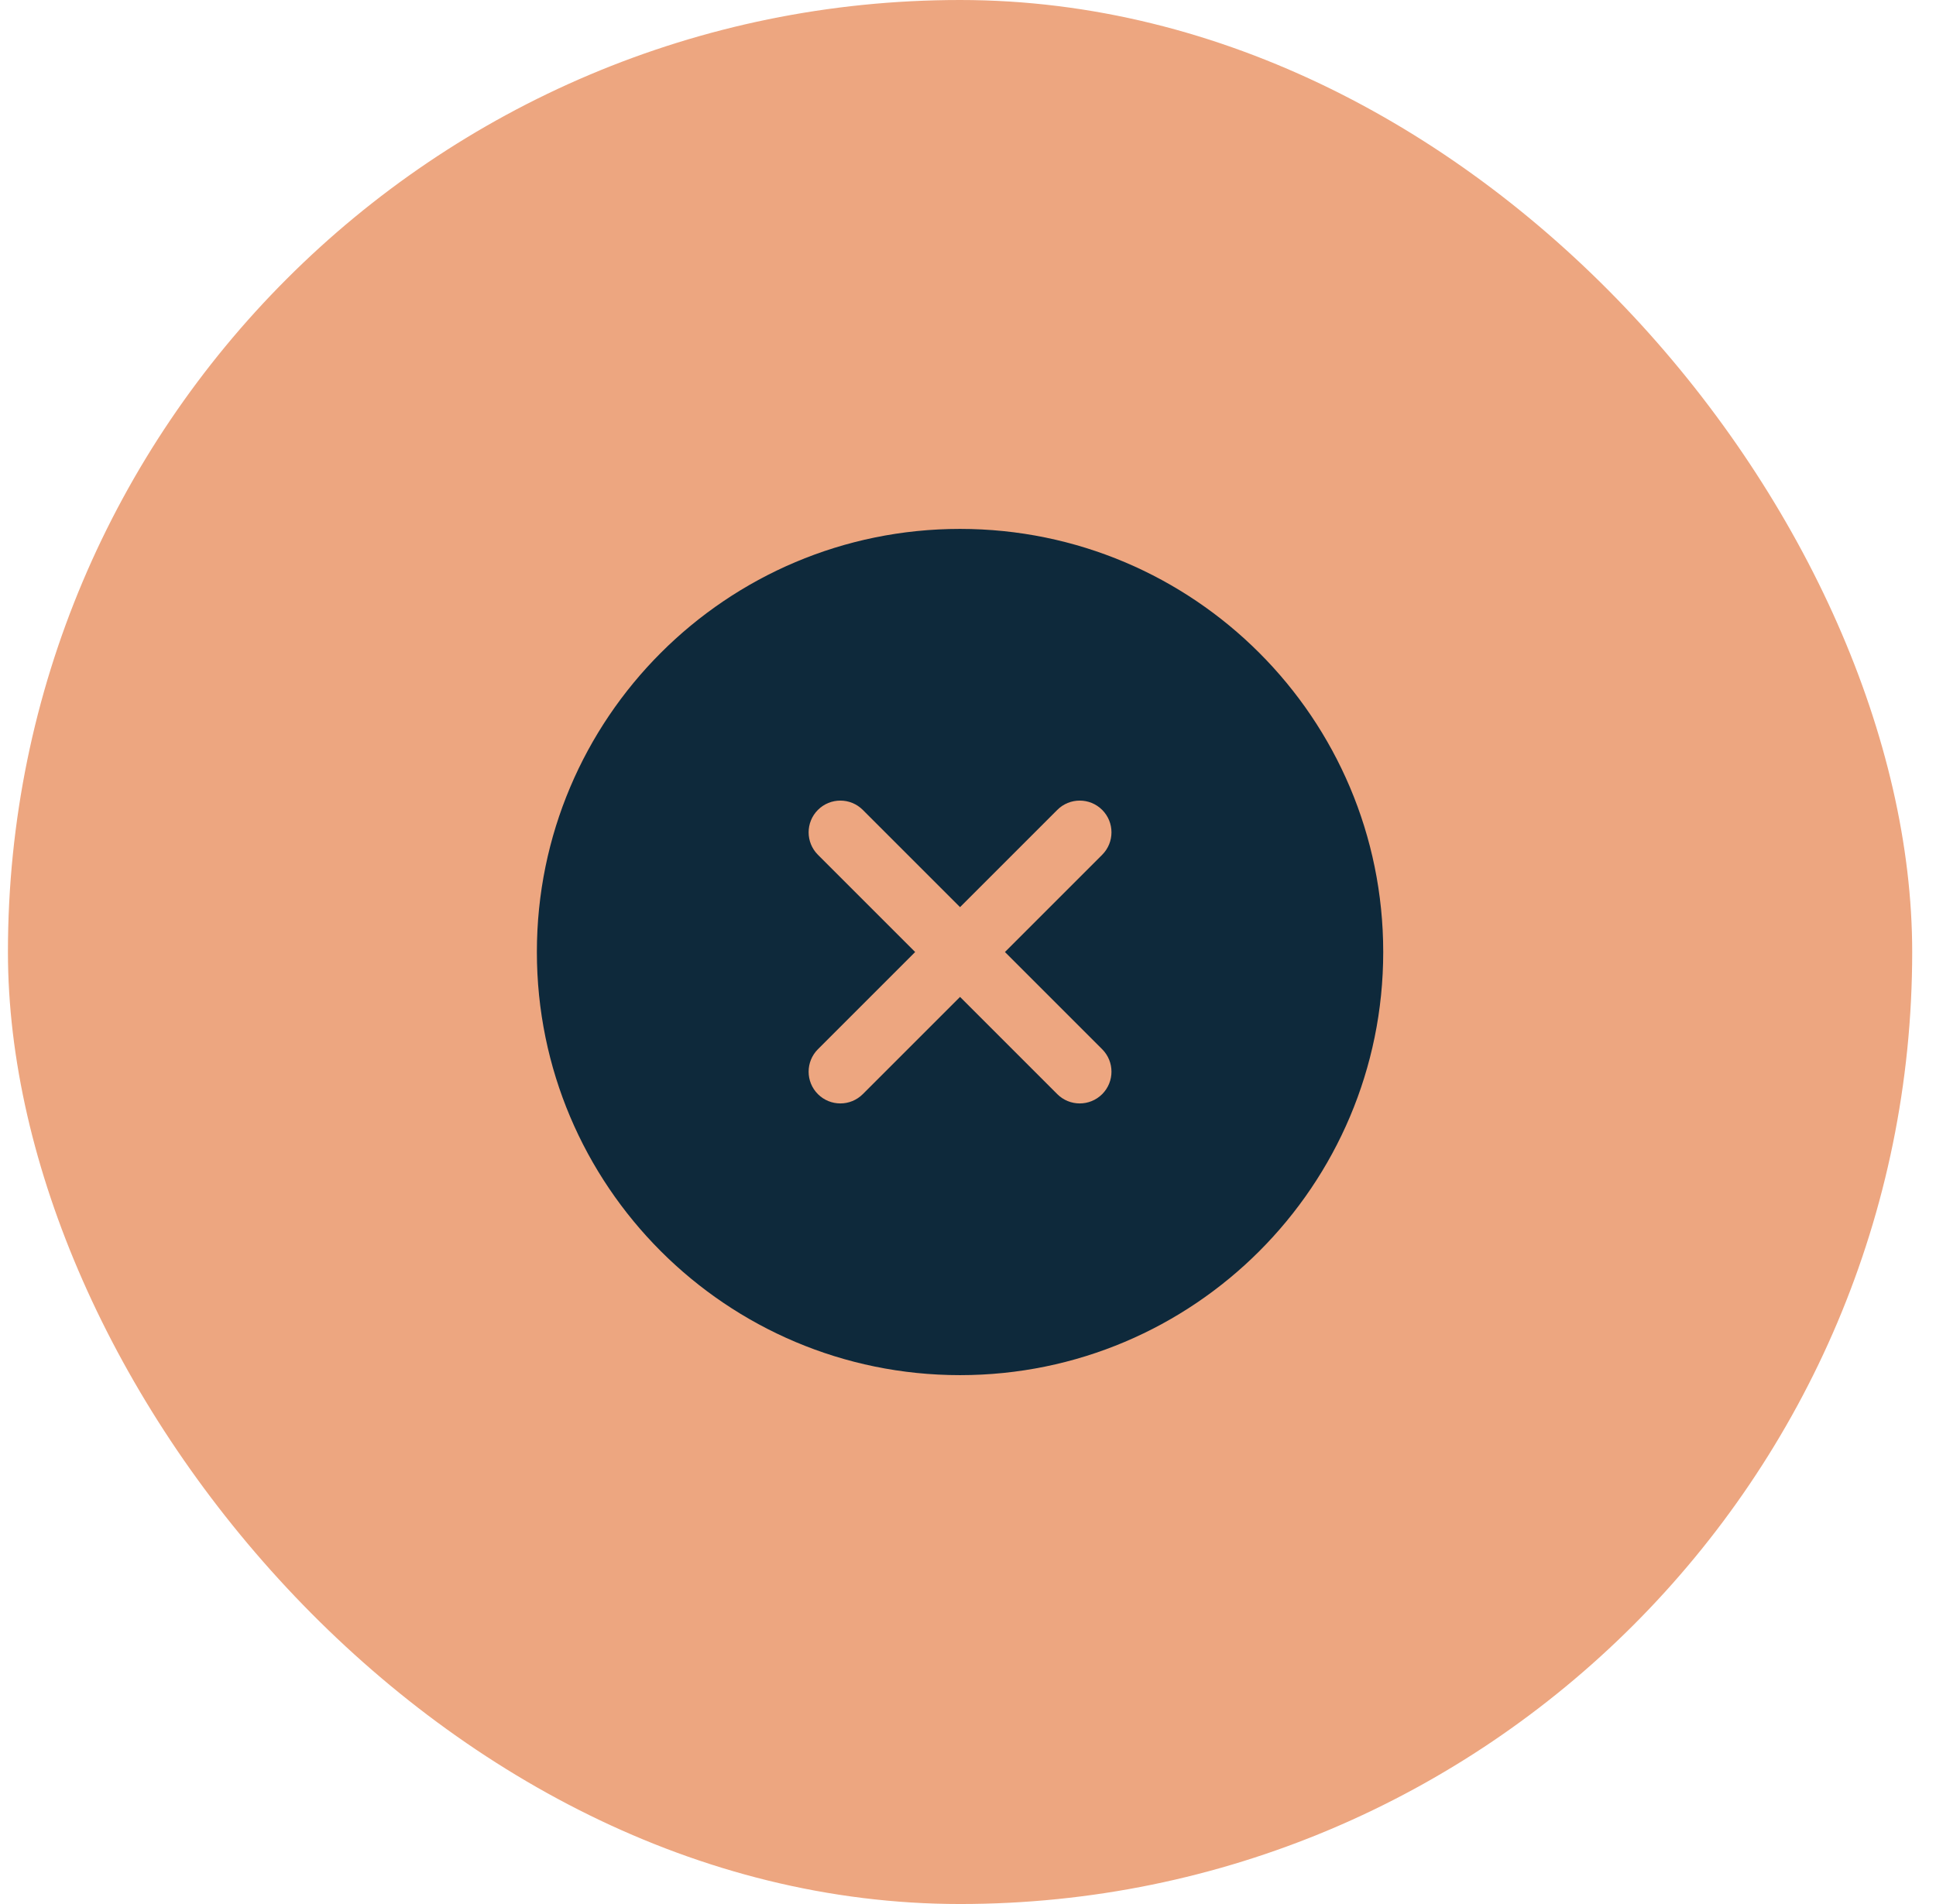 <svg width="61" height="60" viewBox="0 0 61 60" fill="none" xmlns="http://www.w3.org/2000/svg">
<rect x="0.25" width="60" height="60" rx="30" fill="#EDA680"/>
<path fill-rule="evenodd" clip-rule="evenodd" d="M43.583 30C43.583 37.364 37.613 43.334 30.249 43.334C22.886 43.334 16.916 37.364 16.916 30C16.916 22.637 22.886 16.667 30.249 16.667C37.613 16.667 43.583 22.637 43.583 30ZM34.728 34.479C34.337 34.869 33.704 34.869 33.313 34.479L30.249 31.415L27.185 34.479C26.795 34.869 26.162 34.869 25.771 34.479C25.381 34.088 25.381 33.455 25.771 33.064L28.835 30L25.771 26.936C25.381 26.546 25.381 25.912 25.771 25.522C26.162 25.131 26.795 25.131 27.185 25.522L30.249 28.586L33.313 25.522C33.704 25.131 34.337 25.131 34.728 25.522C35.118 25.912 35.118 26.546 34.728 26.936L31.664 30L34.728 33.064C35.118 33.455 35.118 34.088 34.728 34.479Z" fill="#0E293B"/>
</svg>
